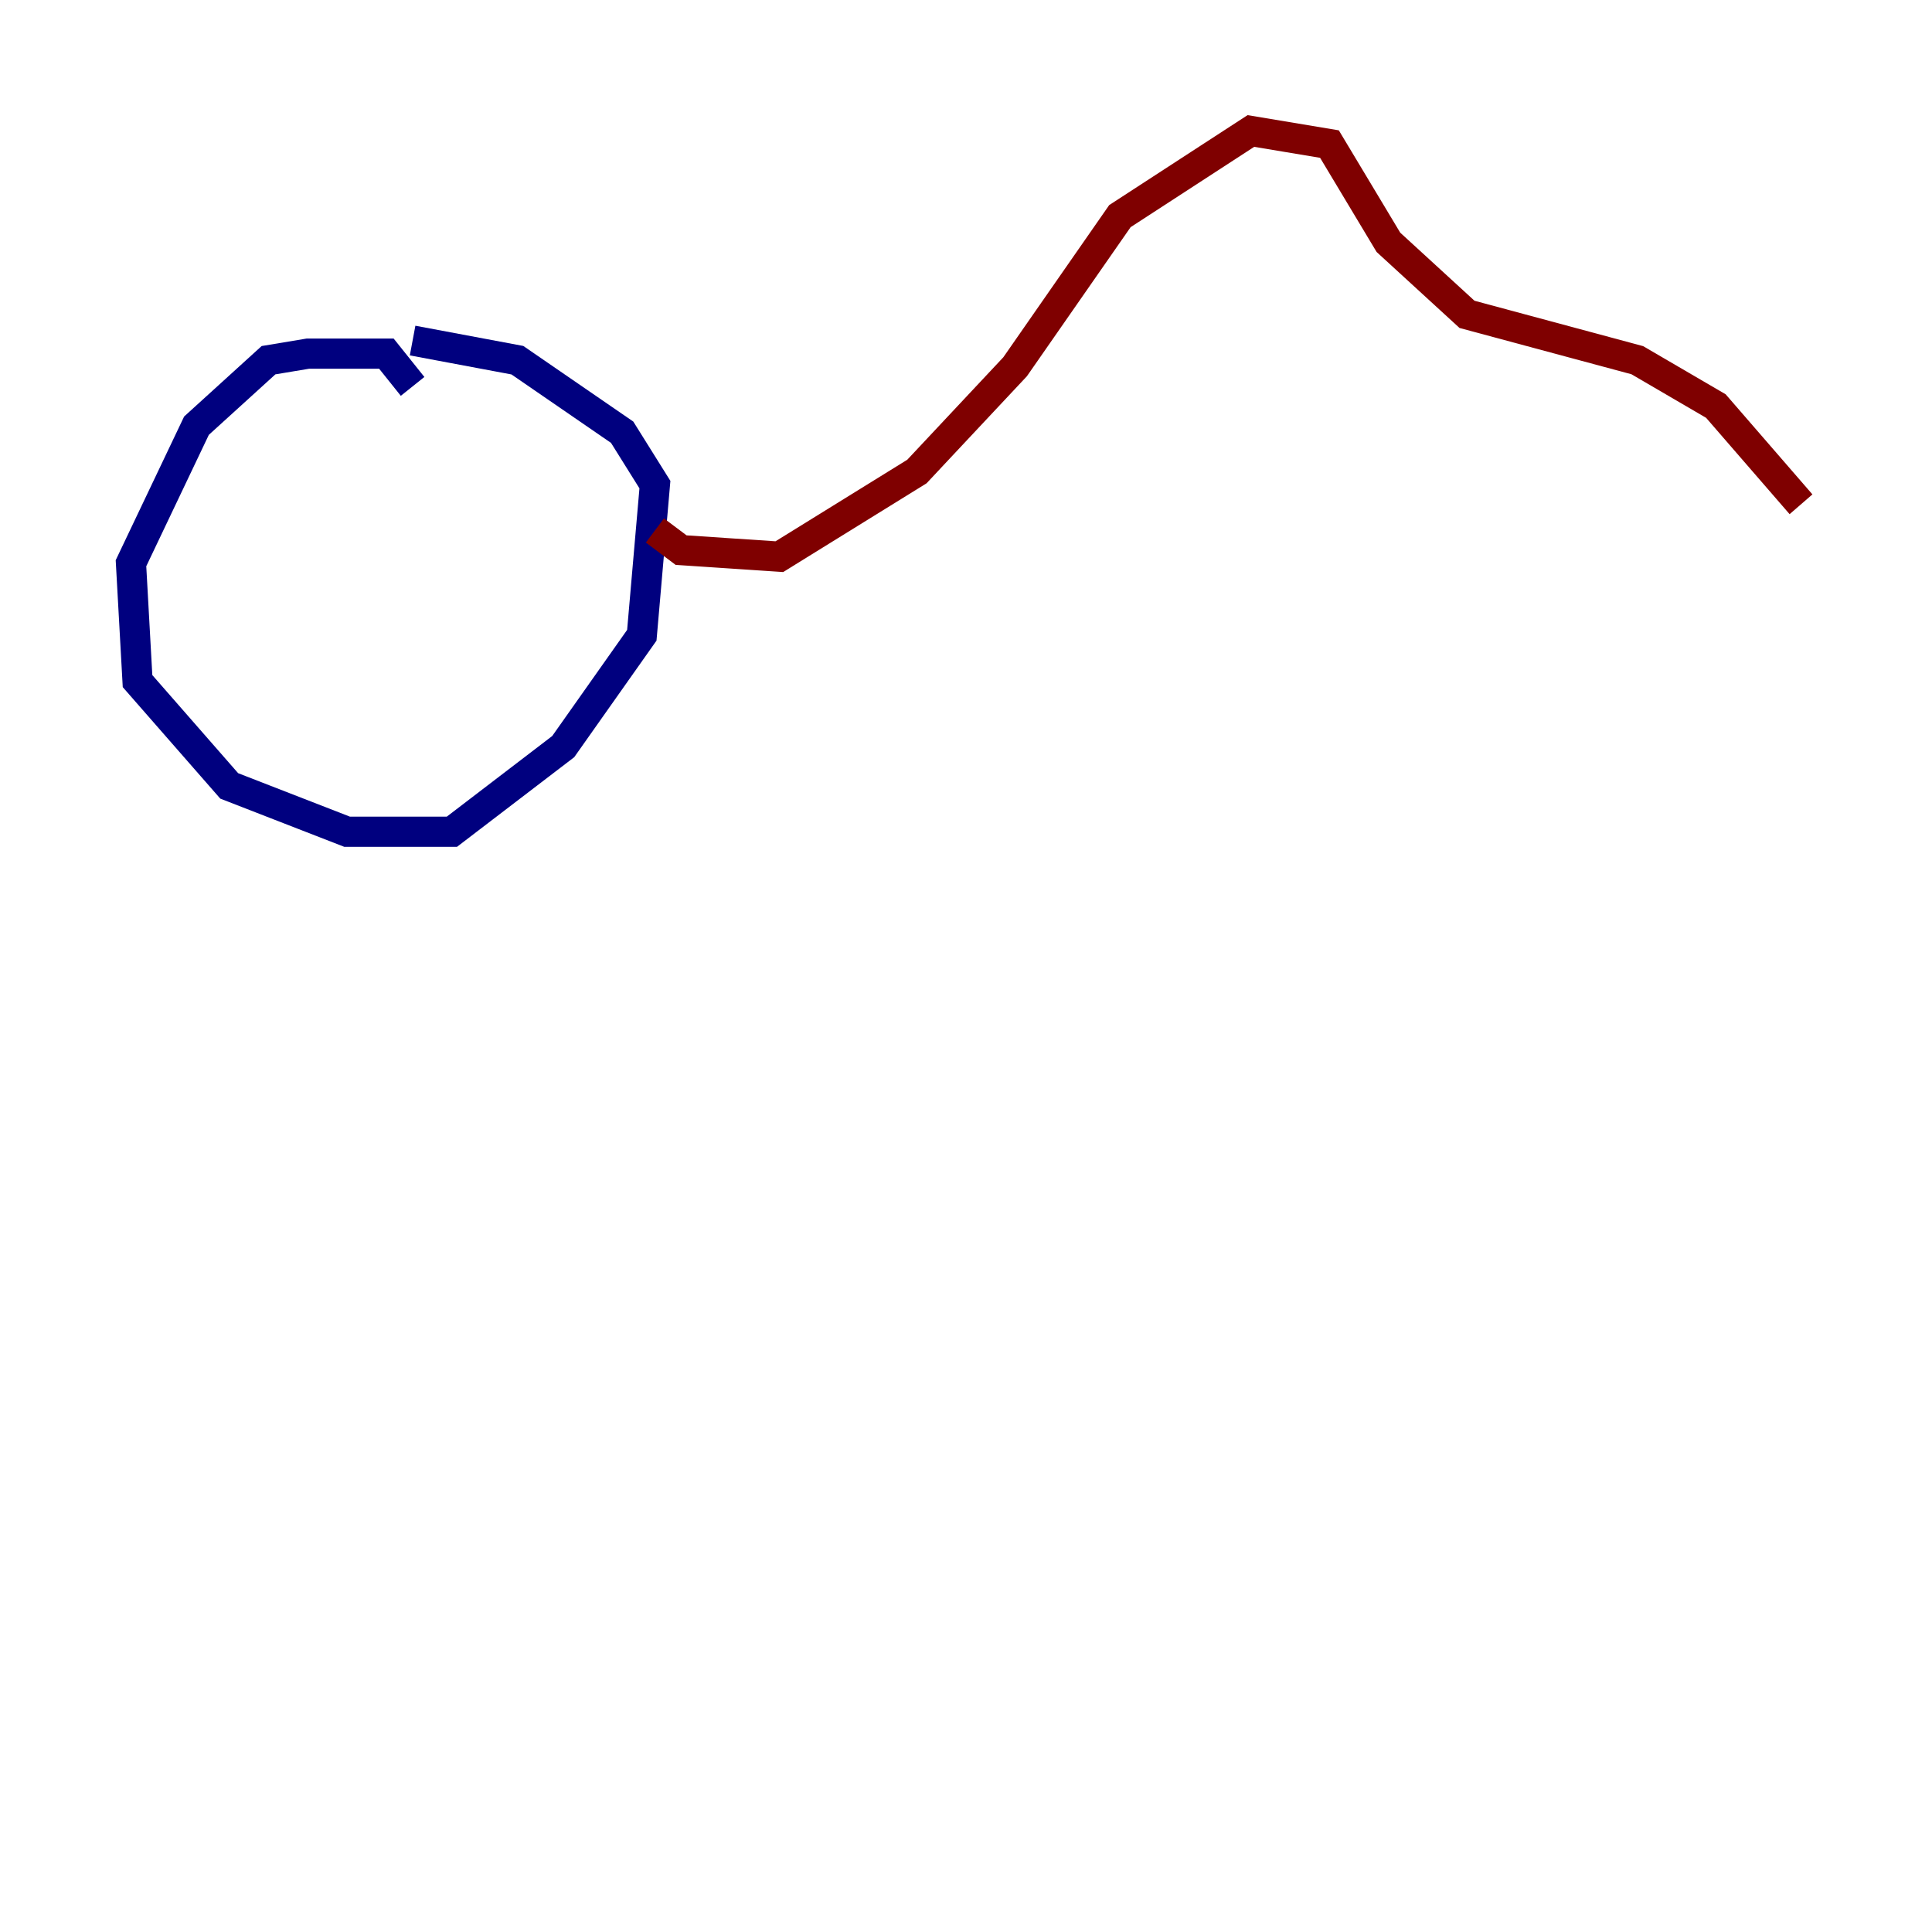 <?xml version="1.0" encoding="utf-8" ?>
<svg baseProfile="tiny" height="128" version="1.2" viewBox="0,0,128,128" width="128" xmlns="http://www.w3.org/2000/svg" xmlns:ev="http://www.w3.org/2001/xml-events" xmlns:xlink="http://www.w3.org/1999/xlink"><defs /><polyline fill="none" points="27.336,25.6 25.6,23.43 20.393,23.43 17.79,23.864 13.017,28.203 8.678,37.315 9.112,45.125 15.186,52.068 22.997,55.105 29.939,55.105 37.315,49.464 42.522,42.088 43.39,32.108 41.22,28.637 34.278,23.864 27.336,22.563" stroke="#00007f" stroke-width="2" /><polyline fill="none" points="43.39,35.146 45.125,36.447 51.634,36.881 60.746,31.241 67.254,24.298 74.197,14.319 82.875,8.678 88.081,9.546 91.986,16.054 97.193,20.827 108.475,23.864 113.681,26.902 119.322,33.41" stroke="#7f0000" stroke-width="2" /></svg>